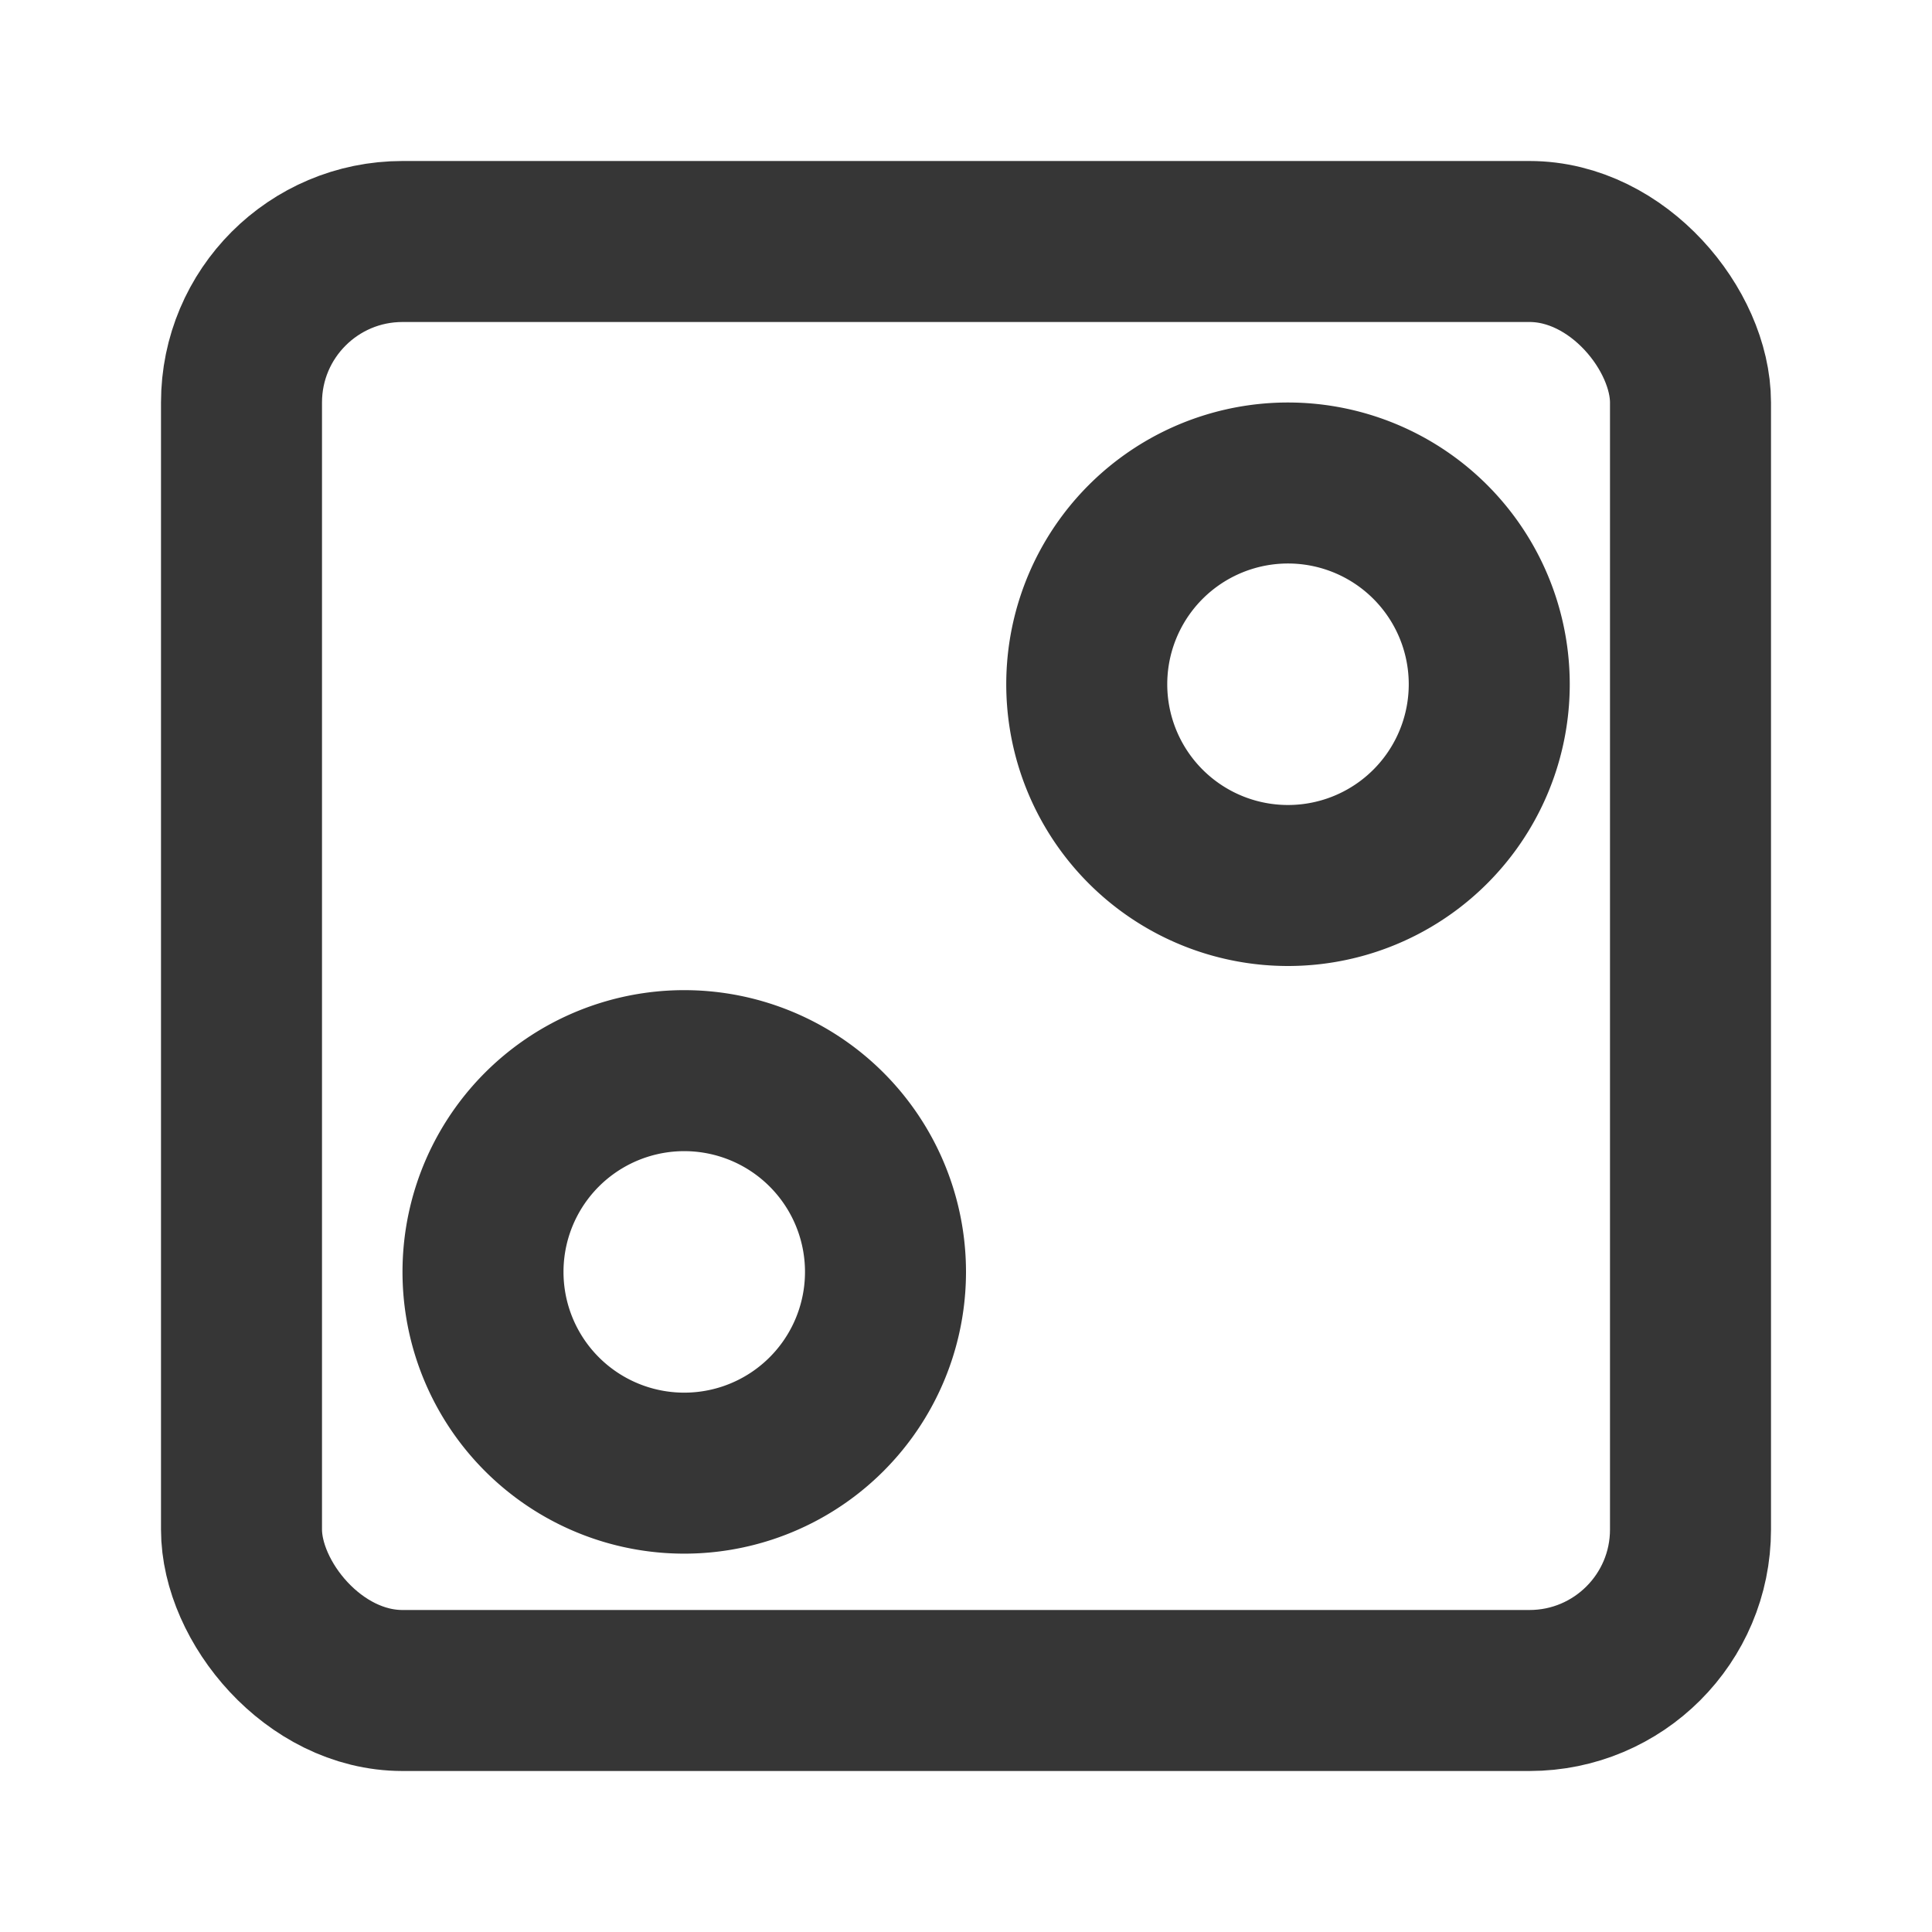 <svg xmlns="http://www.w3.org/2000/svg" viewBox="0 0 24 24" fill="none" stroke="#363636" stroke-width="2" stroke-linecap="round" stroke-linejoin="round" class="feather feather-square"><path d="M14 10a2.5 2.5 0 1 0 0-3 2.5 2.5 0 0 0 0 3z"/><path d="M6.5 17.3a2.5 2.5 0 1 0 0-3 2.5 2.5 0 0 0 0 3z"/><rect x="3" y="3" width="18" height="18" rx="2" ry="2"></rect></svg>